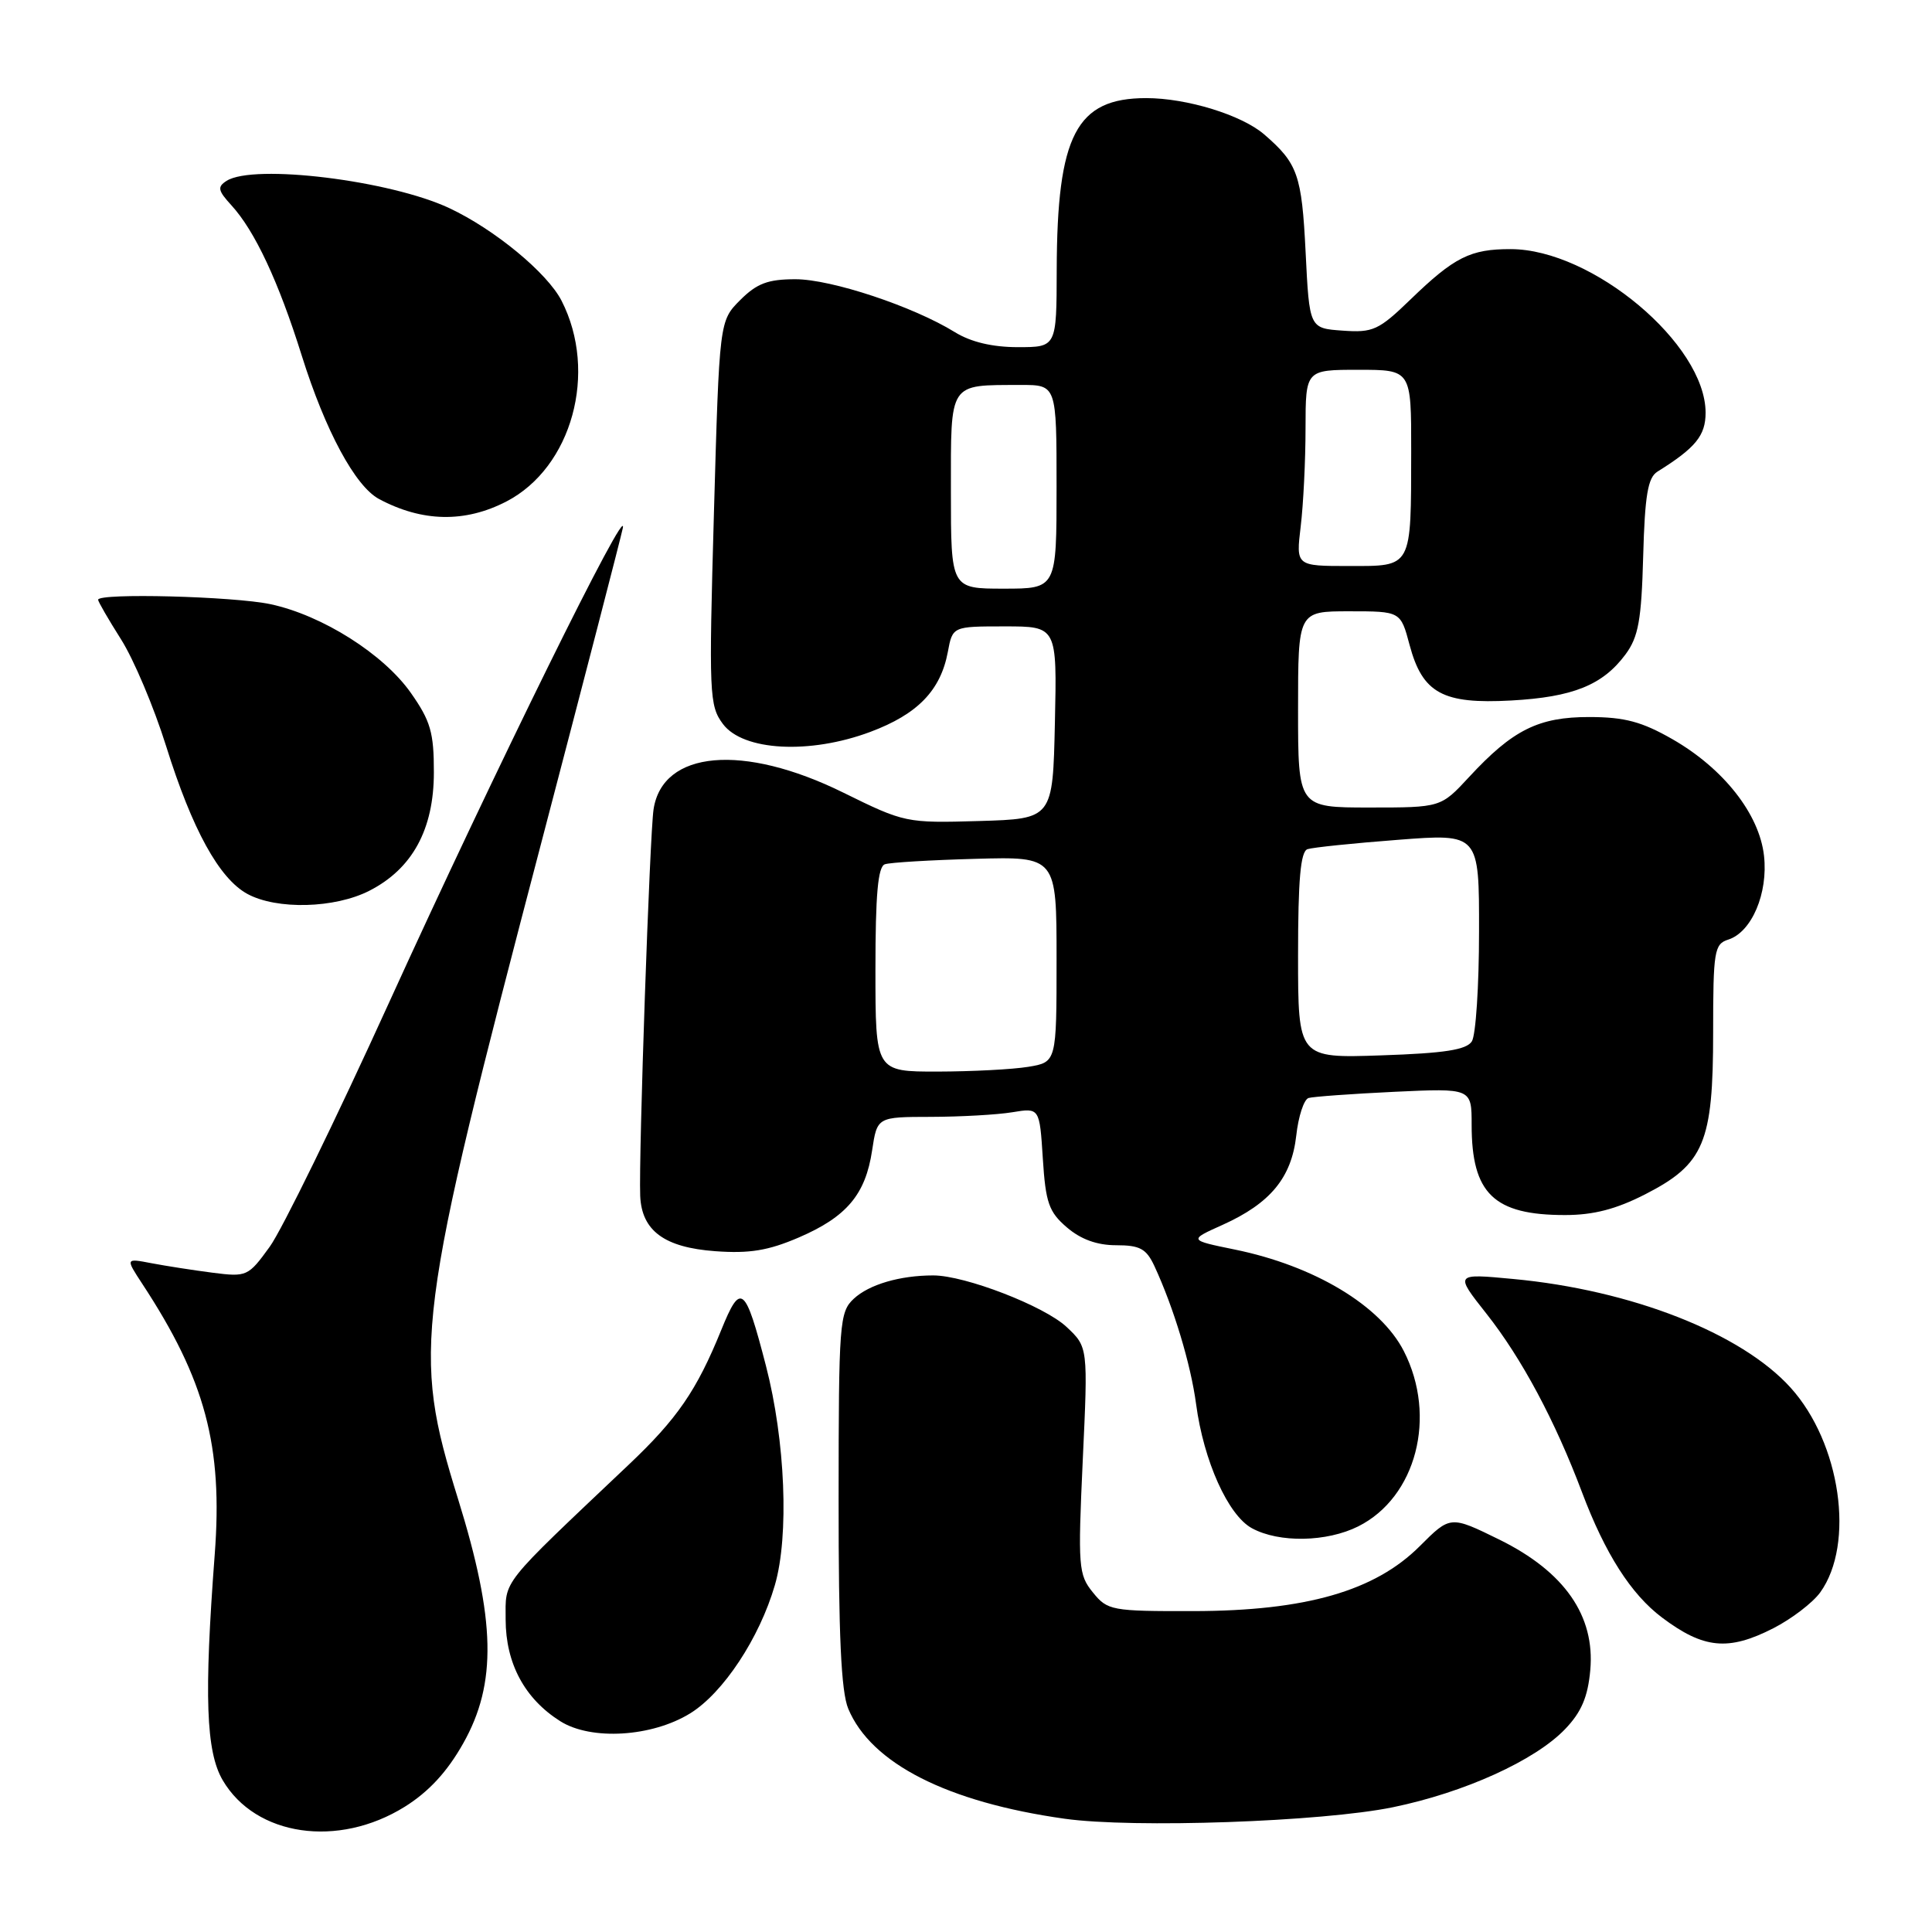 <?xml version="1.0" encoding="UTF-8" standalone="no"?>
<!DOCTYPE svg PUBLIC "-//W3C//DTD SVG 1.1//EN" "http://www.w3.org/Graphics/SVG/1.1/DTD/svg11.dtd" >
<svg xmlns="http://www.w3.org/2000/svg" xmlns:xlink="http://www.w3.org/1999/xlink" version="1.1" viewBox="0 0 256 256">
 <g >
 <path fill="currentColor"
d=" M 53.64 239.40 C 56.82 237.41 59.26 234.77 61.38 231.00 C 65.86 223.05 65.68 214.68 60.69 198.61 C 54.57 178.89 55.02 175.37 71.90 111.00 C 77.45 89.82 82.23 71.38 82.52 70.00 C 83.37 65.95 65.48 102.25 51.56 132.83 C 44.47 148.42 37.35 162.98 35.74 165.20 C 32.89 169.14 32.70 169.22 28.16 168.64 C 25.60 168.31 21.95 167.74 20.06 167.38 C 16.63 166.72 16.63 166.72 18.85 170.11 C 27.20 182.82 29.55 191.61 28.45 206.00 C 27.03 224.74 27.29 232.10 29.51 235.89 C 33.87 243.32 44.80 244.91 53.64 239.40 Z  M 184.56 239.47 C 194.04 237.52 203.41 233.27 207.39 229.11 C 209.54 226.87 210.40 224.86 210.72 221.30 C 211.37 214.10 207.30 208.26 198.68 204.01 C 192.18 200.82 192.18 200.82 188.13 204.87 C 182.18 210.82 173.03 213.45 158.17 213.48 C 147.27 213.50 146.75 213.40 144.81 211.00 C 142.90 208.65 142.82 207.64 143.47 193.50 C 144.17 178.50 144.17 178.50 141.33 175.83 C 138.40 173.07 127.88 169.00 123.66 169.00 C 119.25 169.00 115.16 170.20 113.13 172.09 C 111.23 173.86 111.13 175.24 111.12 198.63 C 111.11 216.65 111.45 224.15 112.40 226.42 C 115.43 233.67 125.52 238.80 141.06 240.99 C 150.17 242.27 175.16 241.40 184.56 239.47 Z  M 91.45 227.03 C 95.83 224.33 100.64 217.04 102.67 210.05 C 104.58 203.51 104.06 190.89 101.49 180.97 C 98.73 170.31 98.16 169.85 95.57 176.23 C 92.31 184.26 89.74 187.99 83.32 194.07 C 66.09 210.39 67.00 209.24 67.00 214.60 C 67.01 220.42 69.53 225.10 74.24 228.07 C 78.33 230.65 86.38 230.16 91.45 227.03 Z  M 234.98 215.75 C 237.40 214.51 240.19 212.38 241.19 211.00 C 245.82 204.57 243.89 191.21 237.27 183.88 C 230.74 176.65 216.16 170.93 200.49 169.47 C 192.75 168.74 192.75 168.74 196.96 174.07 C 201.63 179.98 206.05 188.24 209.63 197.75 C 212.69 205.87 216.11 211.23 220.21 214.32 C 225.74 218.48 229.01 218.80 234.98 215.75 Z  M 179.98 202.25 C 187.66 198.39 190.44 187.71 186.02 179.04 C 182.94 173.00 174.17 167.73 163.61 165.57 C 157.50 164.32 157.50 164.32 162.00 162.30 C 168.32 159.45 171.13 156.06 171.76 150.48 C 172.04 147.92 172.78 145.68 173.39 145.49 C 174.00 145.31 179.11 144.94 184.75 144.67 C 195.00 144.19 195.00 144.19 195.00 149.05 C 195.00 158.16 197.94 161.00 207.37 161.00 C 211.15 161.00 214.15 160.22 218.00 158.25 C 225.81 154.25 227.00 151.41 227.00 136.83 C 227.00 125.99 227.15 125.09 229.01 124.50 C 232.11 123.51 234.30 118.36 233.74 113.39 C 233.12 107.86 228.38 101.84 221.63 97.96 C 217.56 95.63 215.29 95.02 210.62 95.01 C 203.86 95.00 200.45 96.70 194.66 102.96 C 190.92 107.00 190.92 107.00 181.46 107.00 C 172.00 107.00 172.00 107.00 172.00 94.00 C 172.00 81.00 172.00 81.00 178.79 81.00 C 185.59 81.00 185.59 81.00 186.78 85.47 C 188.49 91.86 191.17 93.32 200.24 92.82 C 208.42 92.37 212.37 90.78 215.39 86.71 C 217.10 84.39 217.50 82.18 217.73 73.71 C 217.95 65.64 218.35 63.29 219.61 62.50 C 224.68 59.34 226.00 57.72 226.00 54.68 C 225.99 45.61 211.00 33.03 200.18 33.01 C 194.83 33.00 192.71 34.06 186.90 39.68 C 182.68 43.76 181.93 44.10 177.90 43.81 C 173.50 43.50 173.50 43.50 173.00 33.40 C 172.49 23.15 171.96 21.65 167.50 17.80 C 164.51 15.23 157.26 13.00 151.88 13.00 C 142.61 13.00 140.07 17.88 140.02 35.75 C 140.00 46.00 140.00 46.00 134.87 46.00 C 131.49 46.00 128.64 45.32 126.52 44.01 C 121.00 40.60 110.16 37.00 105.40 37.00 C 101.76 37.00 100.29 37.55 98.08 39.76 C 95.32 42.53 95.32 42.53 94.60 67.95 C 93.92 92.03 93.98 93.50 95.79 95.93 C 98.46 99.51 107.30 99.98 115.32 96.98 C 121.58 94.64 124.63 91.50 125.59 86.40 C 126.22 83.00 126.22 83.00 133.14 83.00 C 140.06 83.00 140.06 83.00 139.78 95.75 C 139.50 108.50 139.50 108.50 129.73 108.79 C 120.07 109.07 119.85 109.02 111.73 105.02 C 98.46 98.48 87.79 99.43 86.60 107.24 C 86.09 110.60 84.62 153.18 84.83 158.45 C 85.02 163.08 88.03 165.30 94.78 165.79 C 99.31 166.12 101.81 165.71 105.85 163.97 C 112.19 161.24 114.69 158.27 115.56 152.43 C 116.23 148.00 116.23 148.00 123.36 147.99 C 127.29 147.98 132.13 147.71 134.13 147.38 C 137.75 146.78 137.75 146.78 138.18 153.52 C 138.55 159.37 138.98 160.59 141.36 162.63 C 143.21 164.22 145.36 165.00 147.90 165.00 C 151.05 165.00 151.89 165.46 152.96 167.75 C 155.52 173.27 157.78 180.74 158.49 186.06 C 159.49 193.58 162.73 200.79 165.89 202.50 C 169.49 204.46 175.81 204.34 179.98 202.25 Z  M 48.94 118.03 C 54.64 115.12 57.49 109.90 57.49 102.34 C 57.50 97.08 57.05 95.53 54.46 91.84 C 50.85 86.68 42.71 81.53 35.85 80.06 C 30.99 79.02 13.00 78.55 13.00 79.47 C 13.00 79.72 14.37 82.08 16.04 84.72 C 17.71 87.35 20.40 93.71 22.01 98.86 C 25.47 109.92 29.04 116.41 32.78 118.45 C 36.69 120.57 44.36 120.37 48.94 118.03 Z  M 67.10 66.45 C 75.79 61.95 79.26 49.33 74.41 39.85 C 72.52 36.16 65.53 30.39 59.54 27.58 C 51.71 23.90 33.63 21.68 30.03 23.96 C 28.77 24.76 28.87 25.24 30.66 27.20 C 33.76 30.58 36.91 37.30 39.99 47.14 C 43.11 57.08 47.07 64.43 50.22 66.12 C 55.94 69.18 61.61 69.29 67.10 66.45 Z  M 116.00 128.47 C 116.00 118.53 116.33 114.83 117.25 114.52 C 117.94 114.28 123.34 113.96 129.25 113.80 C 140.00 113.50 140.00 113.50 140.00 127.12 C 140.00 140.74 140.00 140.74 136.25 141.36 C 134.19 141.70 128.79 141.98 124.25 141.99 C 116.00 142.00 116.00 142.00 116.00 128.47 Z  M 172.00 126.58 C 172.00 116.55 172.33 112.83 173.25 112.52 C 173.94 112.29 179.34 111.73 185.25 111.28 C 196.00 110.45 196.00 110.45 195.98 123.48 C 195.98 130.64 195.55 137.17 195.03 137.98 C 194.32 139.11 191.41 139.56 183.05 139.84 C 172.00 140.22 172.00 140.22 172.00 126.58 Z  M 126.00 65.12 C 126.00 50.48 125.63 51.04 135.25 51.01 C 140.00 51.00 140.00 51.00 140.00 64.50 C 140.00 78.00 140.00 78.00 133.00 78.00 C 126.00 78.00 126.00 78.00 126.00 65.12 Z  M 172.35 69.75 C 172.70 66.86 172.99 61.01 172.99 56.75 C 173.00 49.00 173.00 49.00 180.00 49.00 C 187.00 49.00 187.00 49.00 186.99 59.75 C 186.97 75.40 187.18 75.00 178.74 75.00 C 171.72 75.00 171.72 75.00 172.35 69.75 Z "/>
</g>
</svg>